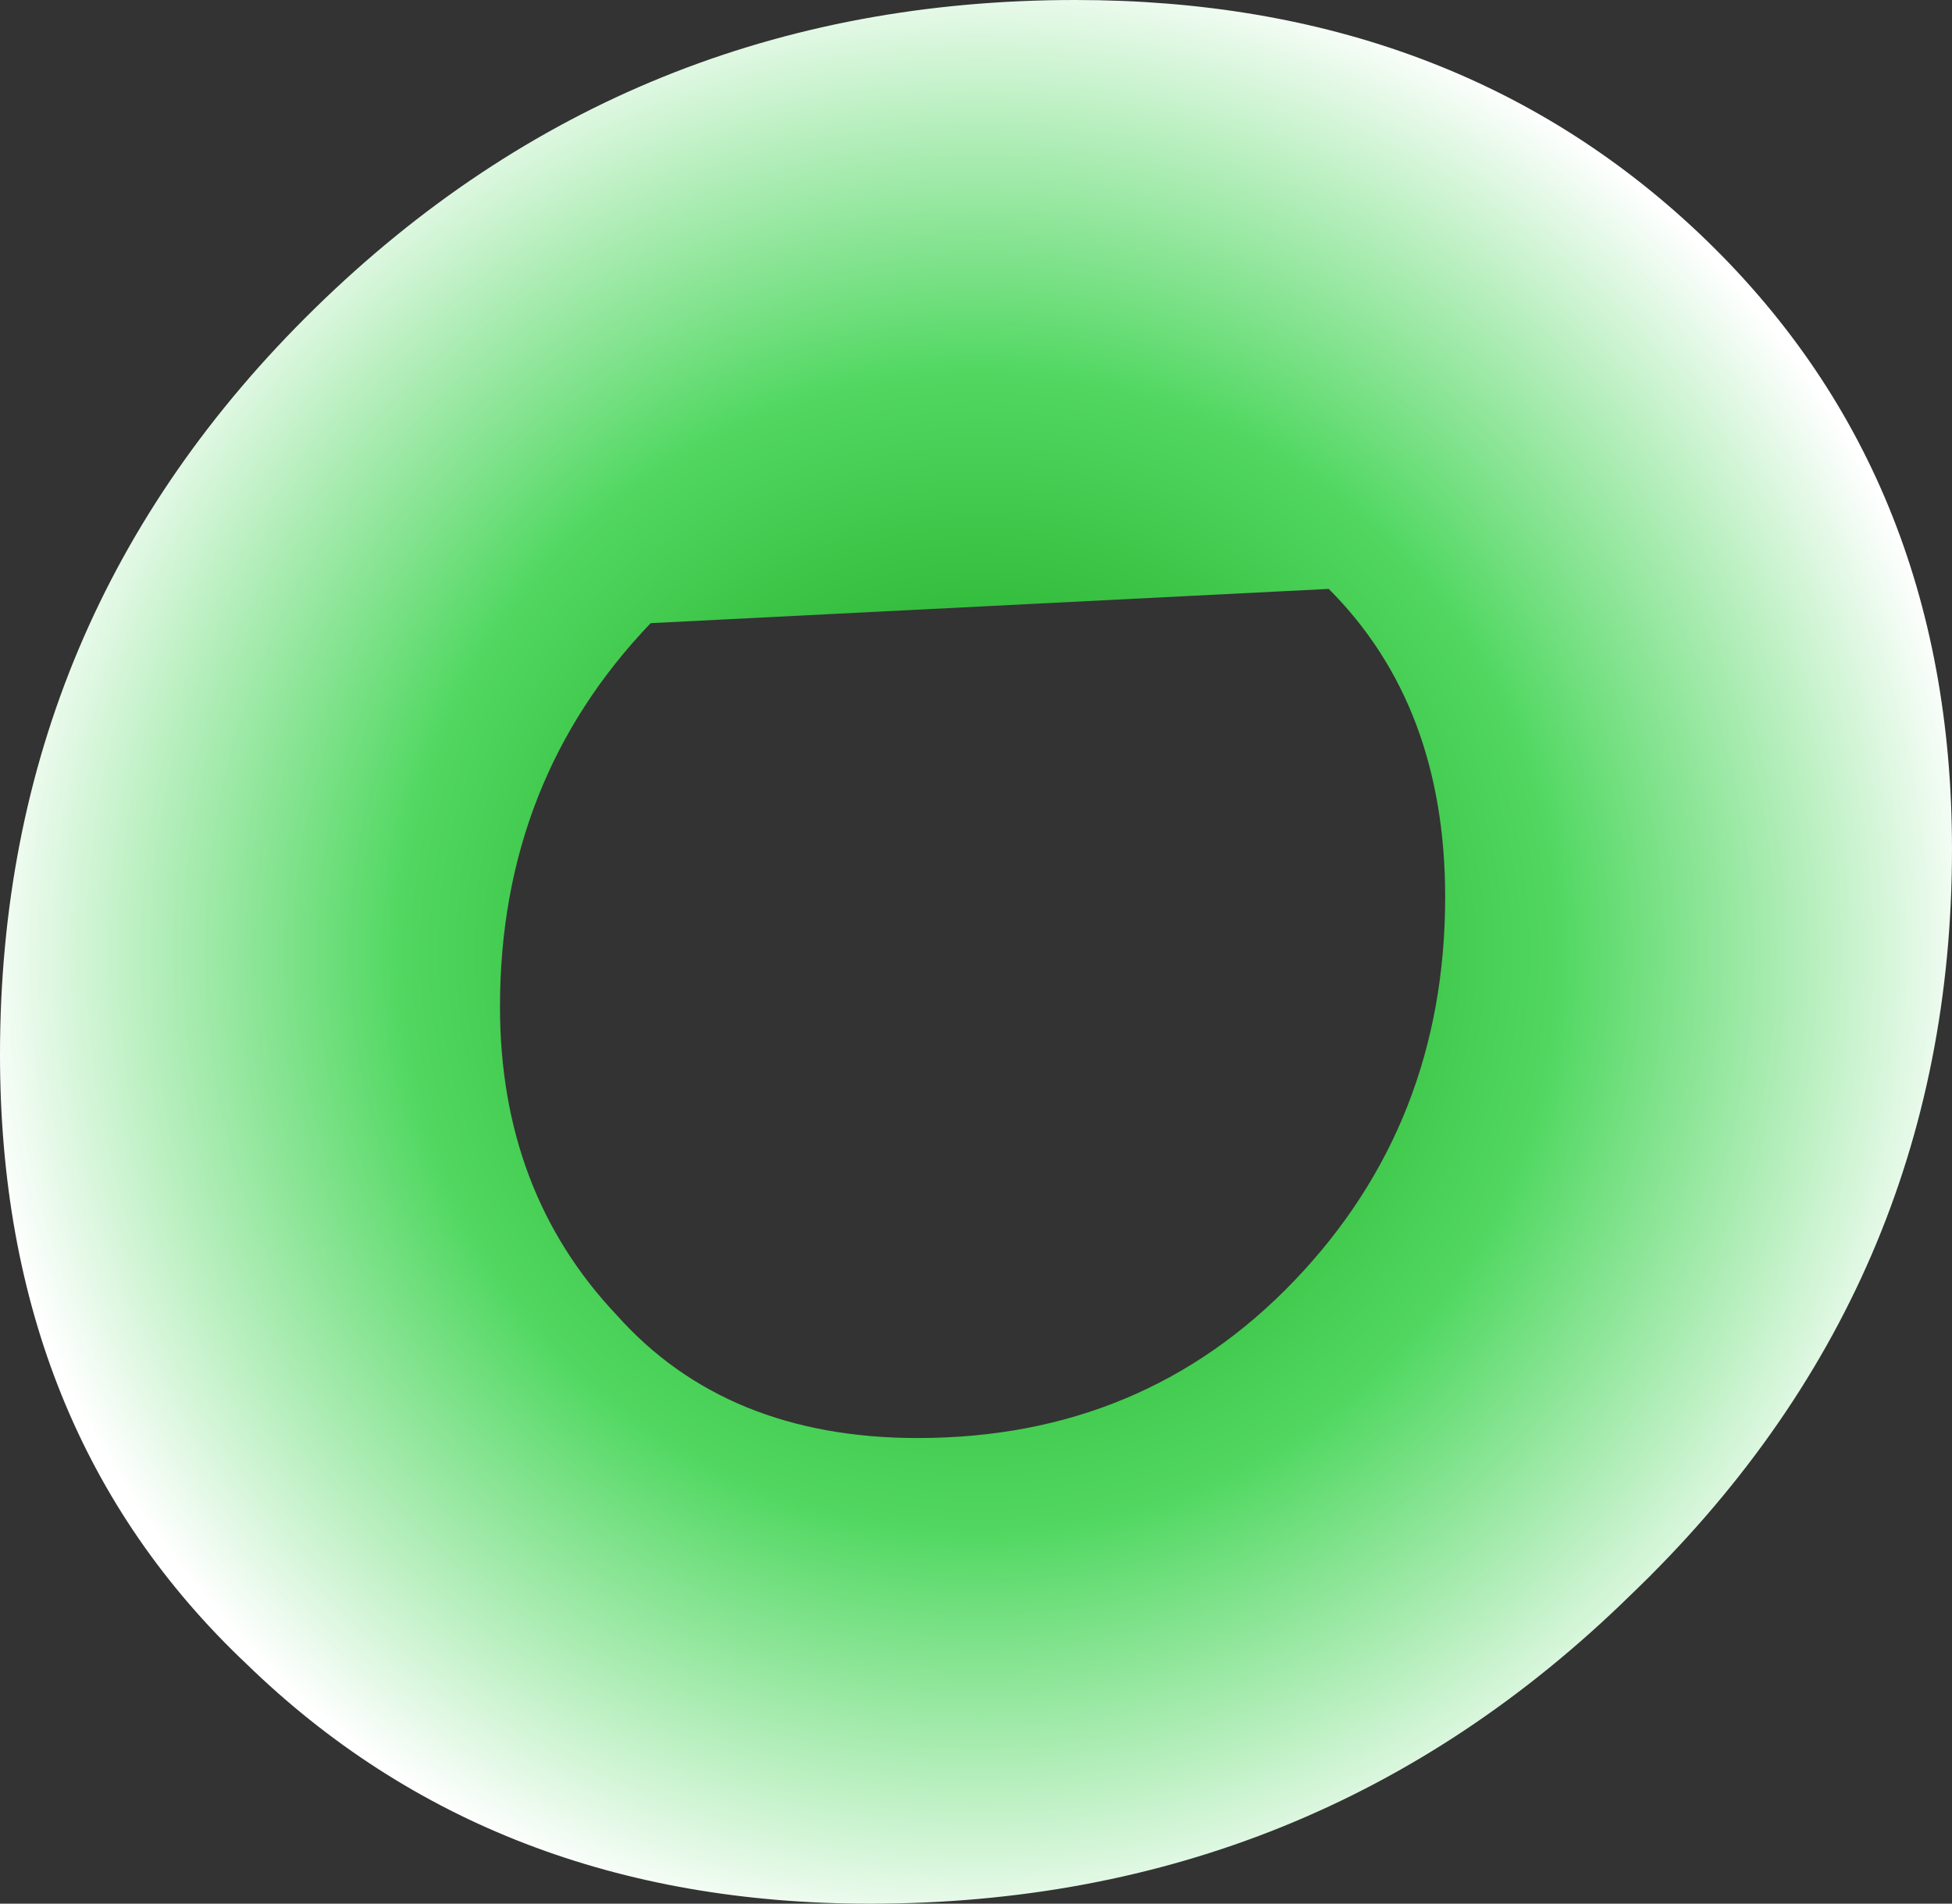 <?xml version="1.0" encoding="UTF-8" standalone="no"?>
<svg xmlns:xlink="http://www.w3.org/1999/xlink" height="13.9px" width="14.25px" xmlns="http://www.w3.org/2000/svg">
  <rect width="100%" height="100%" fill="#333333" stroke="none"/>
  <g transform="matrix(1.0, 0.0, 0.0, 1.0, 37.5, 6.85)">
    <path d="M-33.85 0.5 Q-33.85 1.85 -33.0 2.75 -32.2 3.65 -30.8 3.65 -29.15 3.65 -28.05 2.5 -26.95 1.35 -26.95 -0.3 -26.95 -1.7 -27.8 -2.55 L-32.75 -2.3 Q-33.85 -1.15 -33.85 0.5 M-37.5 0.85 Q-37.5 3.6 -35.7 5.3 -33.9 7.05 -31.15 7.05 -27.9 7.05 -25.6 4.8 -23.25 2.55 -23.25 -0.65 -23.25 -3.4 -25.1 -5.15 -26.9 -6.85 -29.65 -6.85 -32.9 -6.85 -35.2 -4.6 -37.5 -2.35 -37.5 0.85" fill="url(#gradient0)" fill-rule="evenodd" stroke="none">
      <animate attributeName="d" dur="2s" repeatCount="indefinite" values="M-33.85 0.5 Q-33.85 1.85 -33.0 2.75 -32.2 3.65 -30.8 3.65 -29.15 3.65 -28.05 2.5 -26.95 1.35 -26.95 -0.3 -26.95 -1.7 -27.8 -2.55 L-32.75 -2.3 Q-33.85 -1.15 -33.85 0.5 M-37.5 0.85 Q-37.5 3.6 -35.7 5.3 -33.9 7.05 -31.15 7.05 -27.9 7.05 -25.6 4.8 -23.25 2.55 -23.25 -0.65 -23.25 -3.4 -25.1 -5.15 -26.9 -6.85 -29.65 -6.85 -32.9 -6.85 -35.2 -4.6 -37.5 -2.35 -37.5 0.85;M-33.85 0.5 Q-33.85 1.85 -33.0 2.75 -32.2 3.65 -30.8 3.65 -29.15 3.65 -28.05 2.5 -26.95 1.35 -26.95 -0.3 -26.95 -1.7 -27.8 -2.55 L-32.75 -2.3 Q-33.85 -1.15 -33.85 0.5 M-37.5 0.85 Q-37.5 3.6 -35.7 5.3 -33.9 7.05 -31.15 7.05 -27.9 7.05 -25.6 4.8 -23.25 2.55 -23.25 -0.65 -23.25 -3.4 -25.1 -5.15 -26.9 -6.85 -29.65 -6.85 -32.9 -6.85 -35.2 -4.6 -37.5 -2.35 -37.5 0.85"/>
    </path>
    <path d="M-37.5 0.85 Q-37.5 -2.35 -35.2 -4.6 -32.9 -6.85 -29.65 -6.85 -26.9 -6.85 -25.1 -5.15 -23.25 -3.4 -23.25 -0.65 -23.25 2.55 -25.6 4.8 -27.9 7.05 -31.15 7.05 -33.9 7.05 -35.7 5.3 -37.5 3.6 -37.5 0.85 M-33.85 0.5 Q-33.85 -1.15 -32.75 -2.3 L-27.8 -2.55 Q-26.95 -1.7 -26.95 -0.3 -26.95 1.35 -28.05 2.5 -29.15 3.65 -30.8 3.65 -32.2 3.65 -33.0 2.75 -33.85 1.85 -33.85 0.5" fill="none" stroke="#000000" stroke-linecap="round" stroke-linejoin="round" stroke-opacity="0.0" stroke-width="1.0">
      <animate attributeName="stroke" dur="2s" repeatCount="indefinite" values="#000000;#000001"/>
      <animate attributeName="stroke-width" dur="2s" repeatCount="indefinite" values="0.0;0.0"/>
      <animate attributeName="fill-opacity" dur="2s" repeatCount="indefinite" values="0.0;0.0"/>
      <animate attributeName="d" dur="2s" repeatCount="indefinite" values="M-37.5 0.85 Q-37.5 -2.35 -35.2 -4.6 -32.9 -6.85 -29.65 -6.85 -26.9 -6.85 -25.1 -5.15 -23.25 -3.4 -23.25 -0.65 -23.25 2.55 -25.6 4.8 -27.9 7.05 -31.15 7.05 -33.9 7.05 -35.7 5.3 -37.5 3.6 -37.5 0.85 M-33.85 0.5 Q-33.85 -1.15 -32.75 -2.3 L-27.8 -2.55 Q-26.95 -1.7 -26.95 -0.3 -26.95 1.35 -28.05 2.5 -29.15 3.65 -30.8 3.65 -32.2 3.65 -33.0 2.75 -33.85 1.85 -33.85 0.5;M-37.5 0.85 Q-37.5 -2.35 -35.2 -4.6 -32.9 -6.85 -29.65 -6.85 -26.9 -6.85 -25.1 -5.15 -23.25 -3.4 -23.25 -0.65 -23.25 2.55 -25.6 4.8 -27.9 7.05 -31.15 7.05 -33.9 7.05 -35.7 5.3 -37.5 3.6 -37.5 0.85 M-33.85 0.5 Q-33.85 -1.15 -32.75 -2.3 L-27.8 -2.55 Q-26.95 -1.7 -26.95 -0.3 -26.95 1.35 -28.05 2.5 -29.15 3.65 -30.8 3.65 -32.2 3.65 -33.0 2.75 -33.85 1.85 -33.85 0.5"/>
    </path>
  </g>
  <defs>
    <radialGradient cx="0" cy="0" gradientTransform="matrix(0.009, 0.0, 0.0, 0.009, -30.35, 0.1)" gradientUnits="userSpaceOnUse" id="gradient0" r="819.2" spreadMethod="pad">
      <animateTransform additive="replace" attributeName="gradientTransform" dur="2s" from="1" repeatCount="indefinite" to="1" type="scale"/>
      <animateTransform additive="sum" attributeName="gradientTransform" dur="2s" from="-30.35 0.1" repeatCount="indefinite" to="-30.35 0.1" type="translate"/>
      <animateTransform additive="sum" attributeName="gradientTransform" dur="2s" from="0.0" repeatCount="indefinite" to="0.0" type="rotate"/>
      <animateTransform additive="sum" attributeName="gradientTransform" dur="2s" from="0.009 0.009" repeatCount="indefinite" to="0.009 0.009" type="scale"/>
      <animateTransform additive="sum" attributeName="gradientTransform" dur="2s" from="0.0" repeatCount="indefinite" to="0.0" type="skewX"/>
      <stop offset="0.0" stop-color="#0a9709">
        <animate attributeName="offset" dur="2s" repeatCount="indefinite" values="0.0;0.0"/>
        <animate attributeName="stop-color" dur="2s" repeatCount="indefinite" values="#0a9709;#009901"/>
        <animate attributeName="stop-opacity" dur="2s" repeatCount="indefinite" values="1.0;1.0"/>
      </stop>
      <stop offset="0.576" stop-color="#52d862">
        <animate attributeName="offset" dur="2s" repeatCount="indefinite" values="0.576;0.576"/>
        <animate attributeName="stop-color" dur="2s" repeatCount="indefinite" values="#52d862;#009901"/>
        <animate attributeName="stop-opacity" dur="2s" repeatCount="indefinite" values="1.0;1.0"/>
      </stop>
      <stop offset="1.0" stop-color="#ffffff">
        <animate attributeName="offset" dur="2s" repeatCount="indefinite" values="1.0;1.0"/>
        <animate attributeName="stop-color" dur="2s" repeatCount="indefinite" values="#ffffff;#009901"/>
        <animate attributeName="stop-opacity" dur="2s" repeatCount="indefinite" values="1.0;1.0"/>
      </stop>
    </radialGradient>
  </defs>
</svg>
